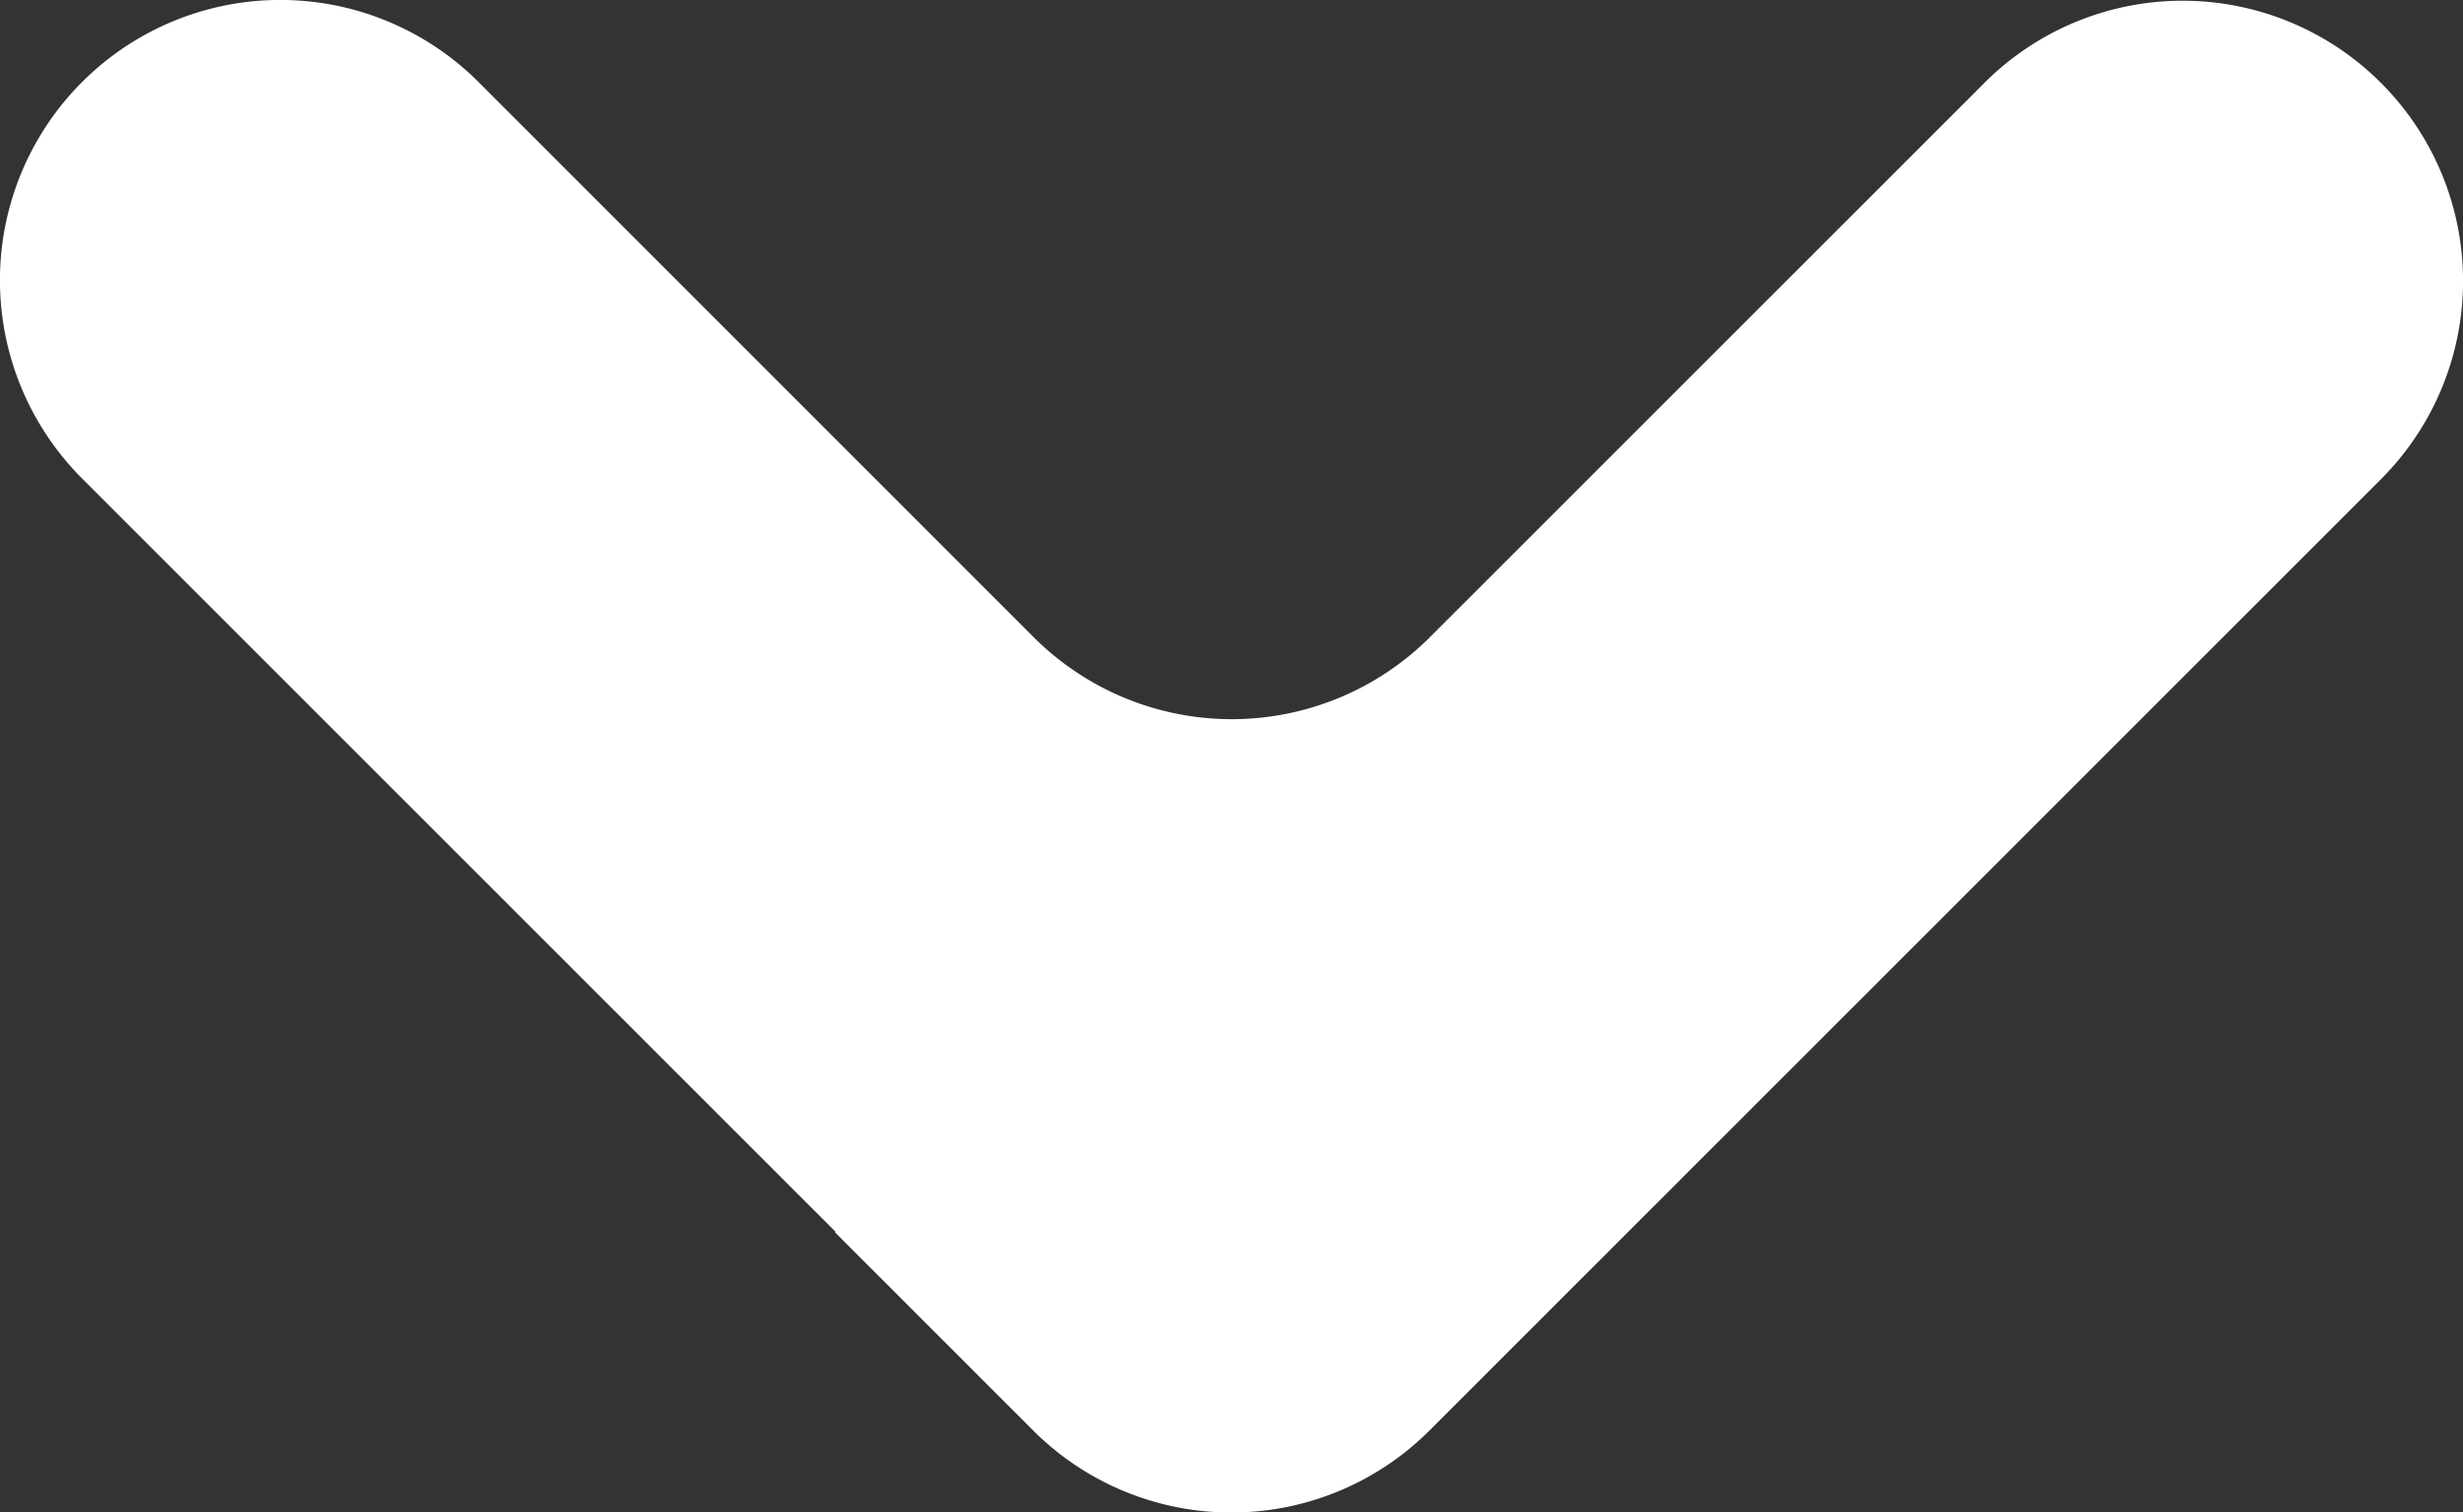 <svg xmlns="http://www.w3.org/2000/svg" viewBox="0 0 219.67 134.92"><rect x="0" y="0" width="219.67" height="134.92" fill="#333333" stroke="none"/><defs><style>.cls-1{fill:#fff;}</style></defs><title>arrow</title><g id="Layer_2" data-name="Layer 2"><g id="Layer_1-2" data-name="Layer 1"><path class="cls-1" d="M177,7.38,127.54,56.83a25,25,0,0,1-35.36,0L42.68,7.32a25,25,0,0,0-35.36,0h0a25,25,0,0,0,0,35.36l67.19,67.19-.05.05,17.68,17.68a25,25,0,0,0,35.36,0l84.85-84.85a25,25,0,0,0,0-35.36h0A25,25,0,0,0,177,7.38Z"/></g></g></svg>